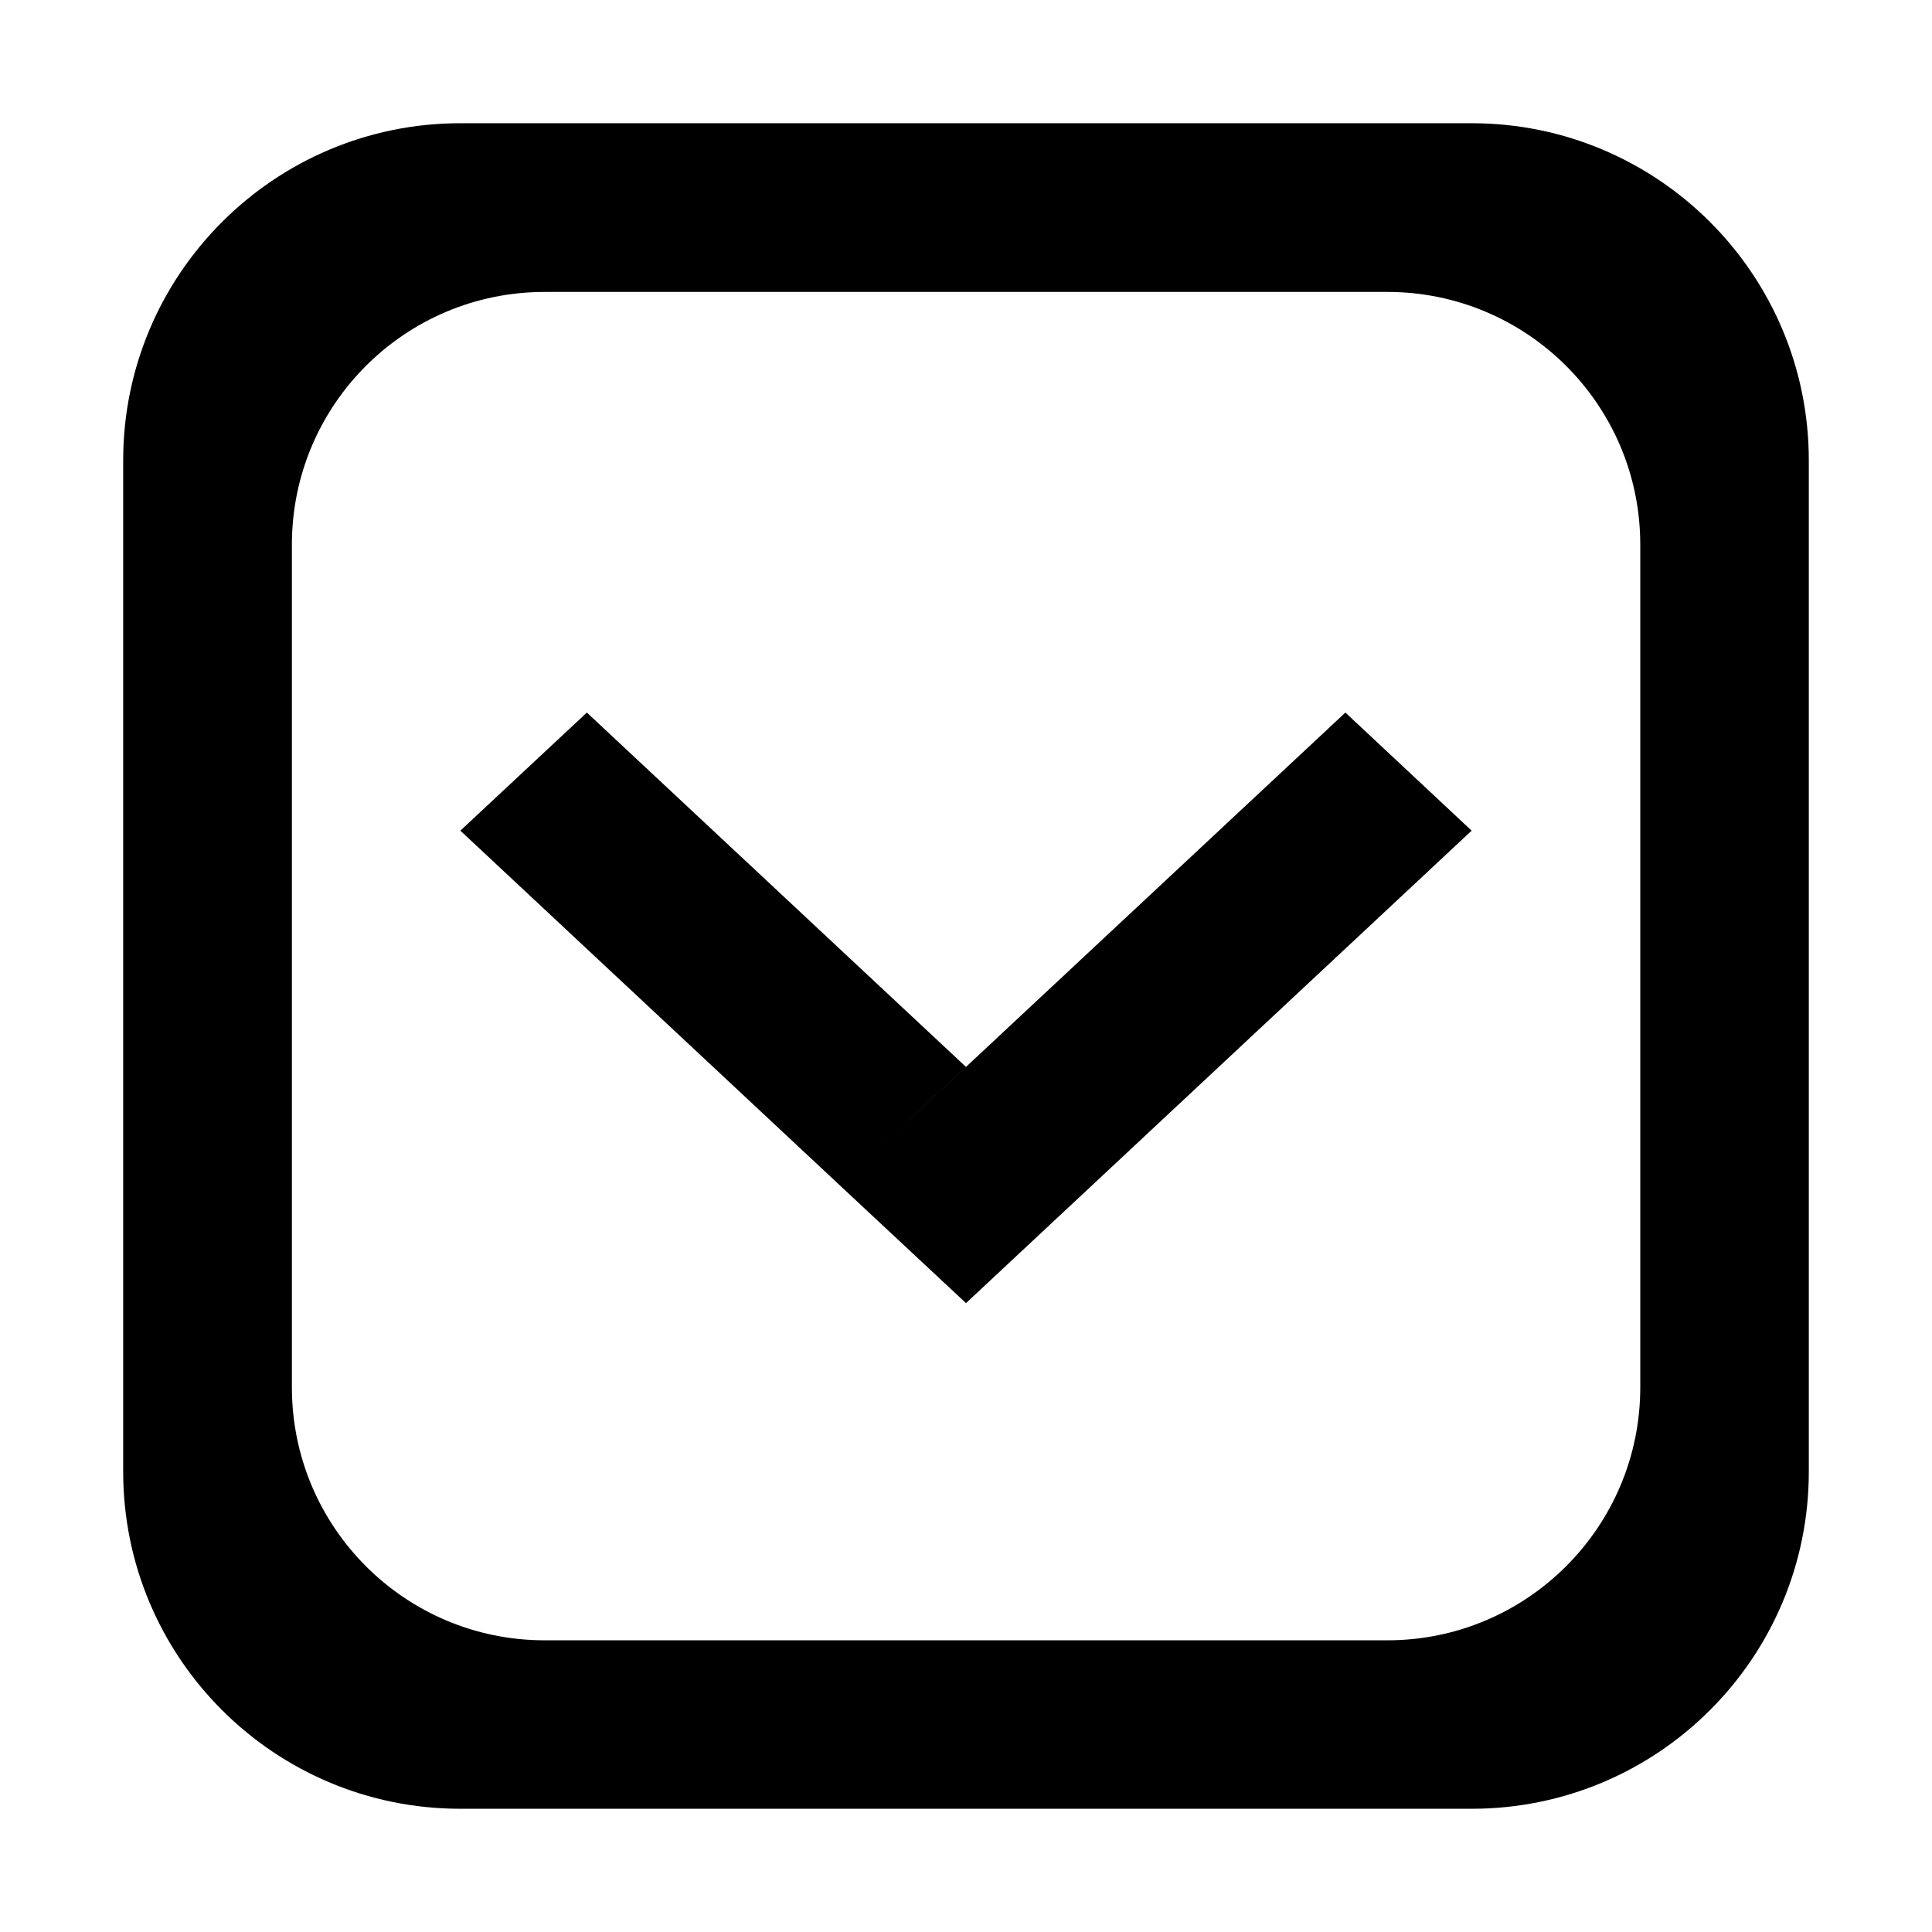 <svg
  t="1743260992166"
  class="icon"
  viewBox="0 0 1024 1024"
  version="1.1"
  xmlns="http://www.w3.org/2000/svg"
  p-id="19869"
  width="256"
  height="256"
>
  <path
    d="M511.987 565.488l-67.033 62.605L243.999 440.265l67.045-62.594L511.987 565.488zM958.708 244.021l0 536c0 98.713-80 178.667-178.711 178.667L243.999 958.687c-98.623 0-178.709-79.954-178.709-178.667L65.289 244.021c0-98.623 80.086-178.709 178.709-178.709l535.999 0C878.708 65.311 958.708 145.397 958.708 244.021zM869.375 288.644c0-73.98-60.065-133.913-134.043-133.913L288.665 154.731c-74.022 0-133.955 59.933-133.955 133.913l0 446.71c0 73.98 59.933 134.043 133.955 134.043l446.667 0c73.978 0 134.043-60.063 134.043-134.043L869.375 288.644zM511.987 565.488l0.012 0.011-67.045 62.594 67.045 62.596 267.999-250.422-66.913-62.594L511.987 565.488z"
    p-id="19870"
  ></path>
</svg>
